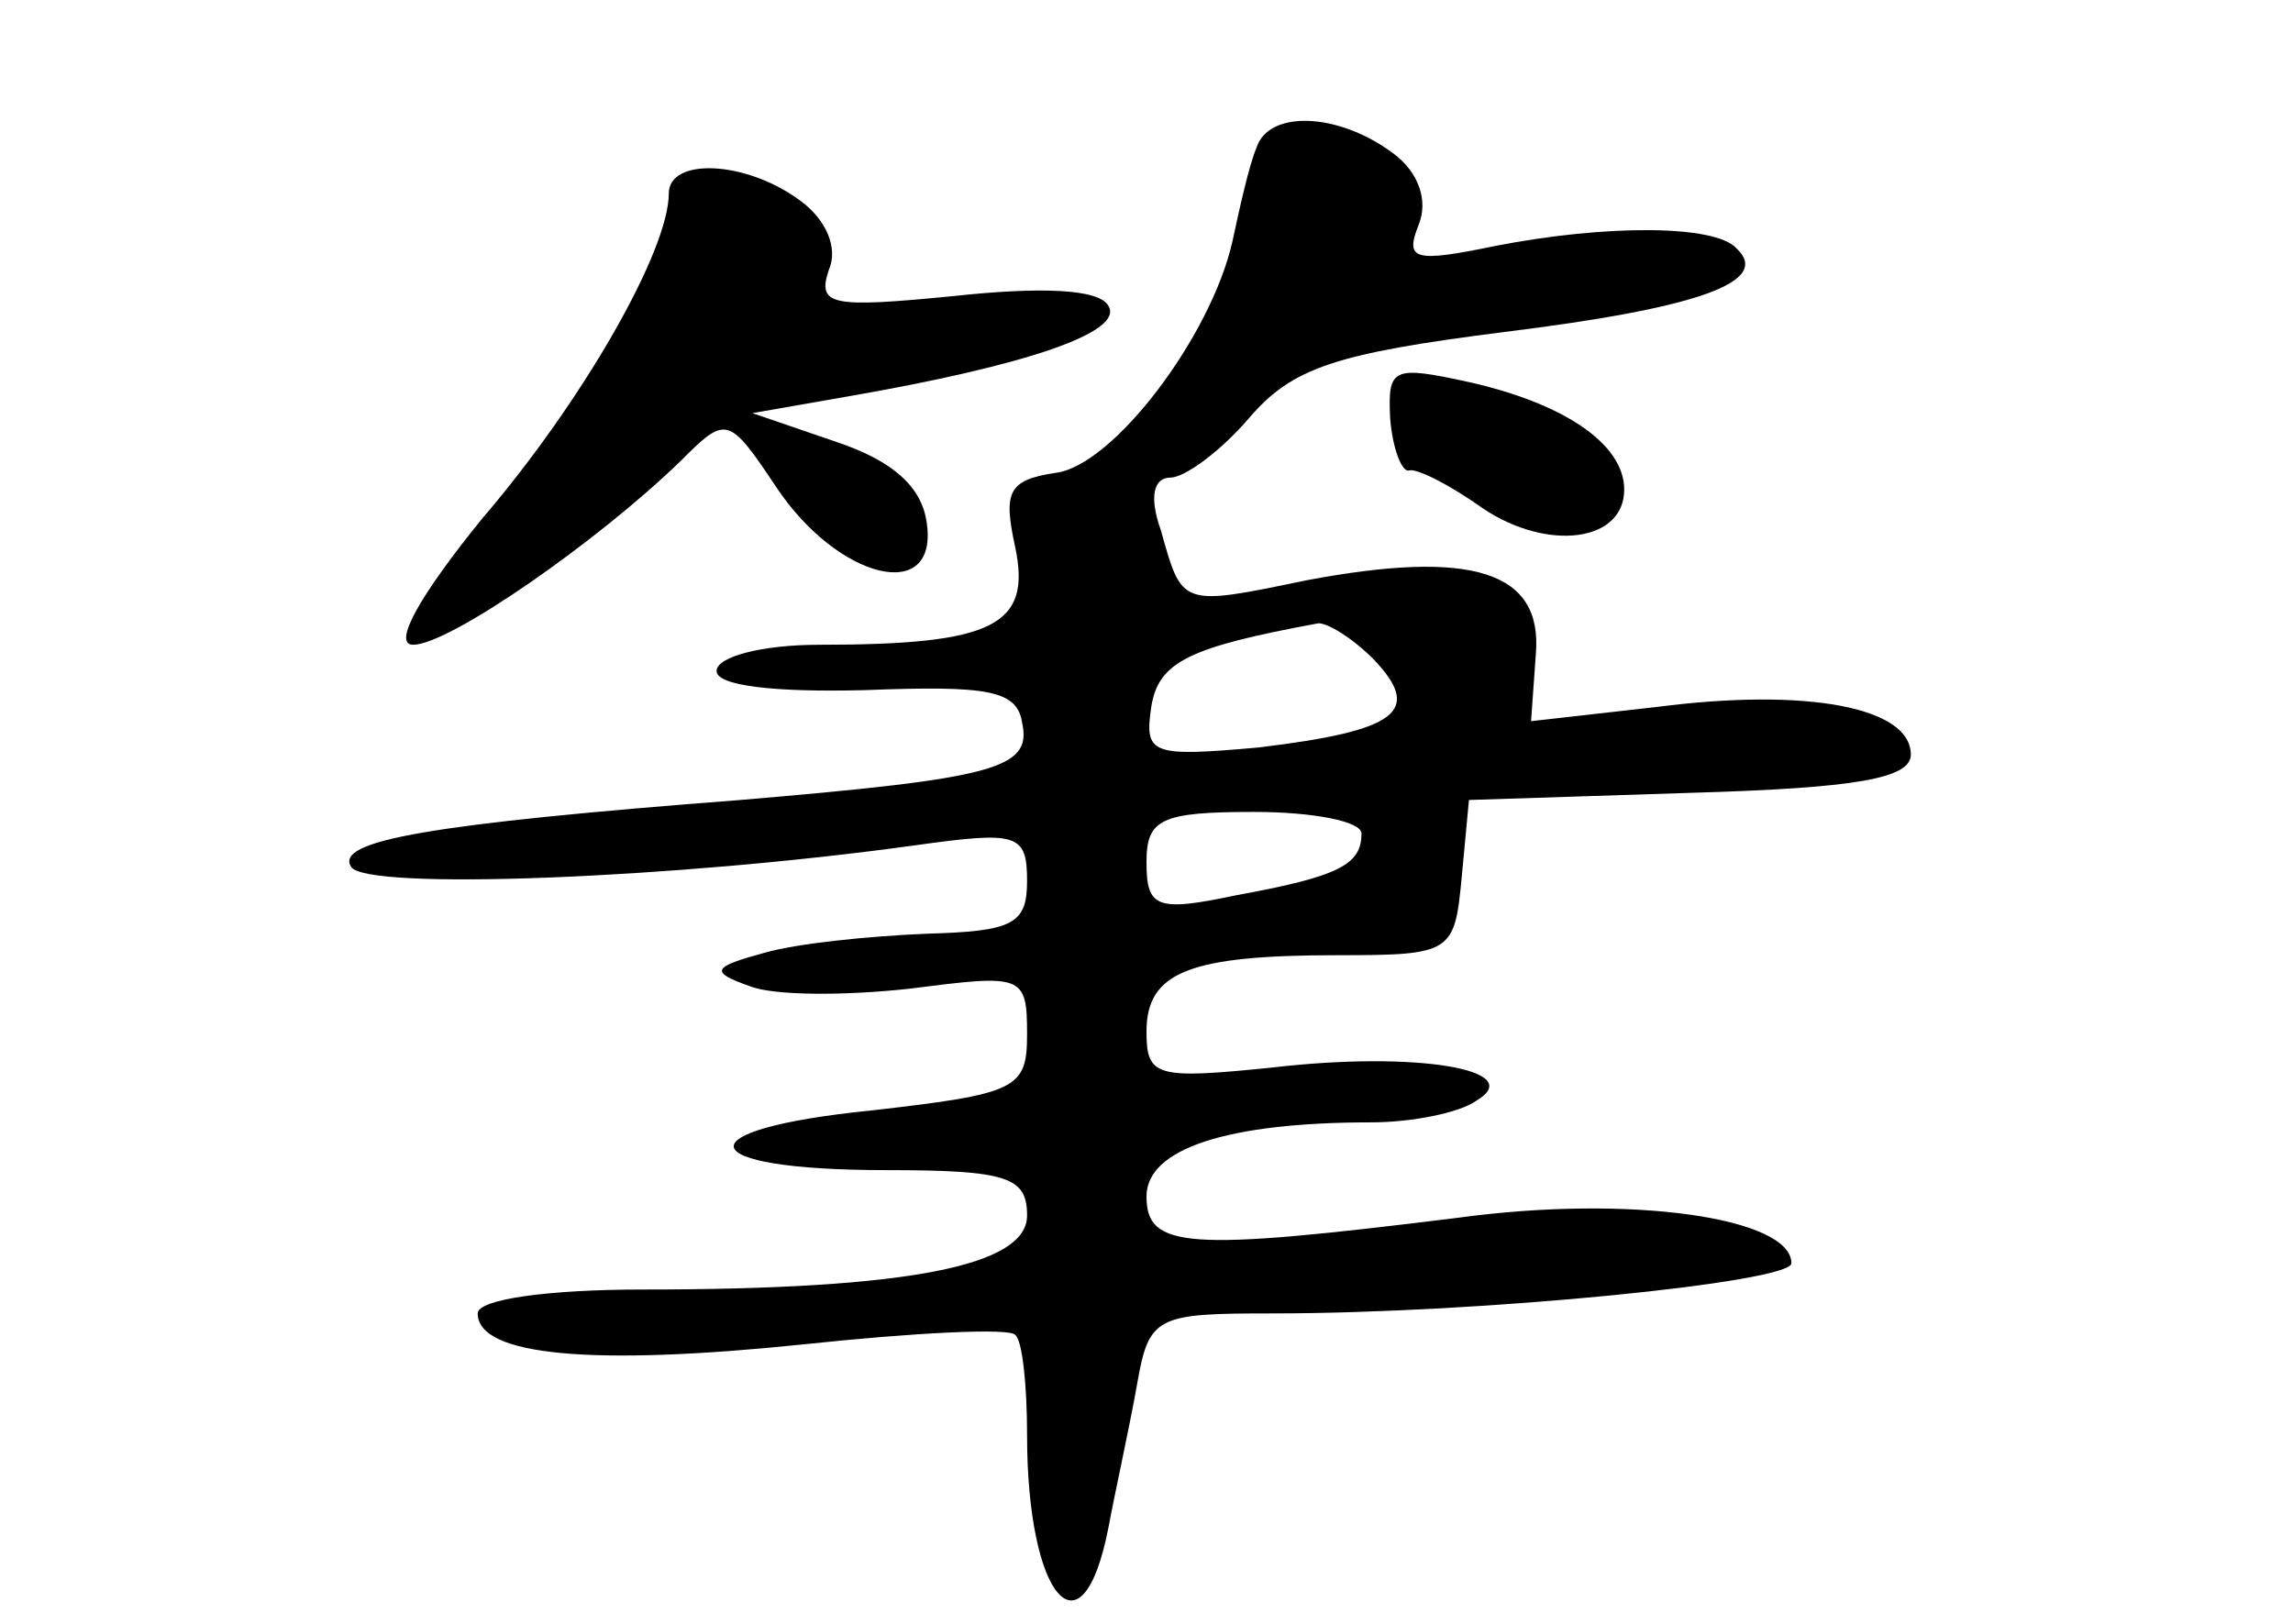 <?xml version="1.0" standalone="no"?>
<!DOCTYPE svg PUBLIC "-//W3C//DTD SVG 20010904//EN"
 "http://www.w3.org/TR/2001/REC-SVG-20010904/DTD/svg10.dtd">
<svg version="1.0" xmlns="http://www.w3.org/2000/svg"
 width="96pt" height="68pt" viewBox="0 0 96 68"
 preserveAspectRatio="xMidYMid meet">
<g transform="translate(0,68) scale(0.1,-0.1)"
fill="#000000" stroke="none">
<path d="M526 618 c-3 -7 -7 -25 -10 -39 -9 -40 -50 -94 -74 -97 -20 -3 -22
-8 -17 -31 7 -33 -9 -41 -82 -41 -24 0 -43 -5 -43 -11 0 -6 23 -9 62 -8 52 2
64 0 66 -14 4 -19 -12 -23 -118 -32 -130 -10 -170 -17 -163 -28 6 -10 135 -5
236 9 43 6 47 5 47 -15 0 -18 -6 -21 -42 -22 -24 -1 -54 -4 -68 -8 -22 -6 -23
-8 -6 -14 10 -4 40 -4 67 -1 47 6 49 6 49 -19 0 -23 -4 -25 -65 -32 -80 -8
-76 -25 6 -25 51 0 59 -3 59 -19 0 -21 -49 -31 -161 -31 -39 0 -69 -4 -69 -10
0 -18 49 -22 136 -13 47 5 87 7 89 4 3 -2 5 -21 5 -42 0 -68 23 -95 34 -39 3
16 9 43 12 60 5 29 8 30 57 30 87 0 217 13 217 21 0 19 -67 29 -140 19 -113
-14 -130 -13 -130 9 0 20 34 31 94 31 17 0 37 4 44 9 22 13 -25 21 -85 14 -49
-5 -53 -4 -53 15 0 25 18 32 80 32 48 0 49 1 52 33 l3 32 93 3 c69 2 92 6 92
16 0 20 -44 28 -106 20 l-53 -6 2 28 c3 35 -27 44 -96 31 -53 -11 -52 -11 -61
21 -5 14 -3 22 4 22 6 0 21 11 33 25 18 21 36 27 107 36 81 10 112 21 97 35
-9 10 -55 10 -101 1 -34 -7 -38 -6 -32 9 4 10 0 22 -11 30 -23 17 -52 18 -57
2z m49 -214 c21 -22 10 -30 -48 -37 -45 -4 -48 -3 -45 17 3 19 16 25 70 35 4
0 14 -6 23 -15z m-5 -73 c0 -13 -9 -18 -53 -26 -33 -7 -37 -5 -37 14 0 18 6
21 45 21 25 0 45 -4 45 -9z"/>
<path d="M280 599 c0 -24 -36 -87 -78 -136 -26 -32 -38 -53 -29 -53 15 0 77
43 112 77 19 19 20 19 40 -11 26 -39 68 -49 63 -15 -2 15 -14 26 -38 34 l-35
12 40 7 c75 13 116 27 109 38 -4 7 -28 8 -65 4 -51 -5 -57 -4 -52 11 4 9 -1
21 -12 29 -23 17 -55 18 -55 3z"/>
<path d="M582 505 c1 -13 5 -23 8 -22 3 1 17 -6 31 -16 27 -18 59 -14 59 8 0
19 -25 36 -65 45 -32 7 -34 6 -33 -15z"/>
</g>
</svg>

